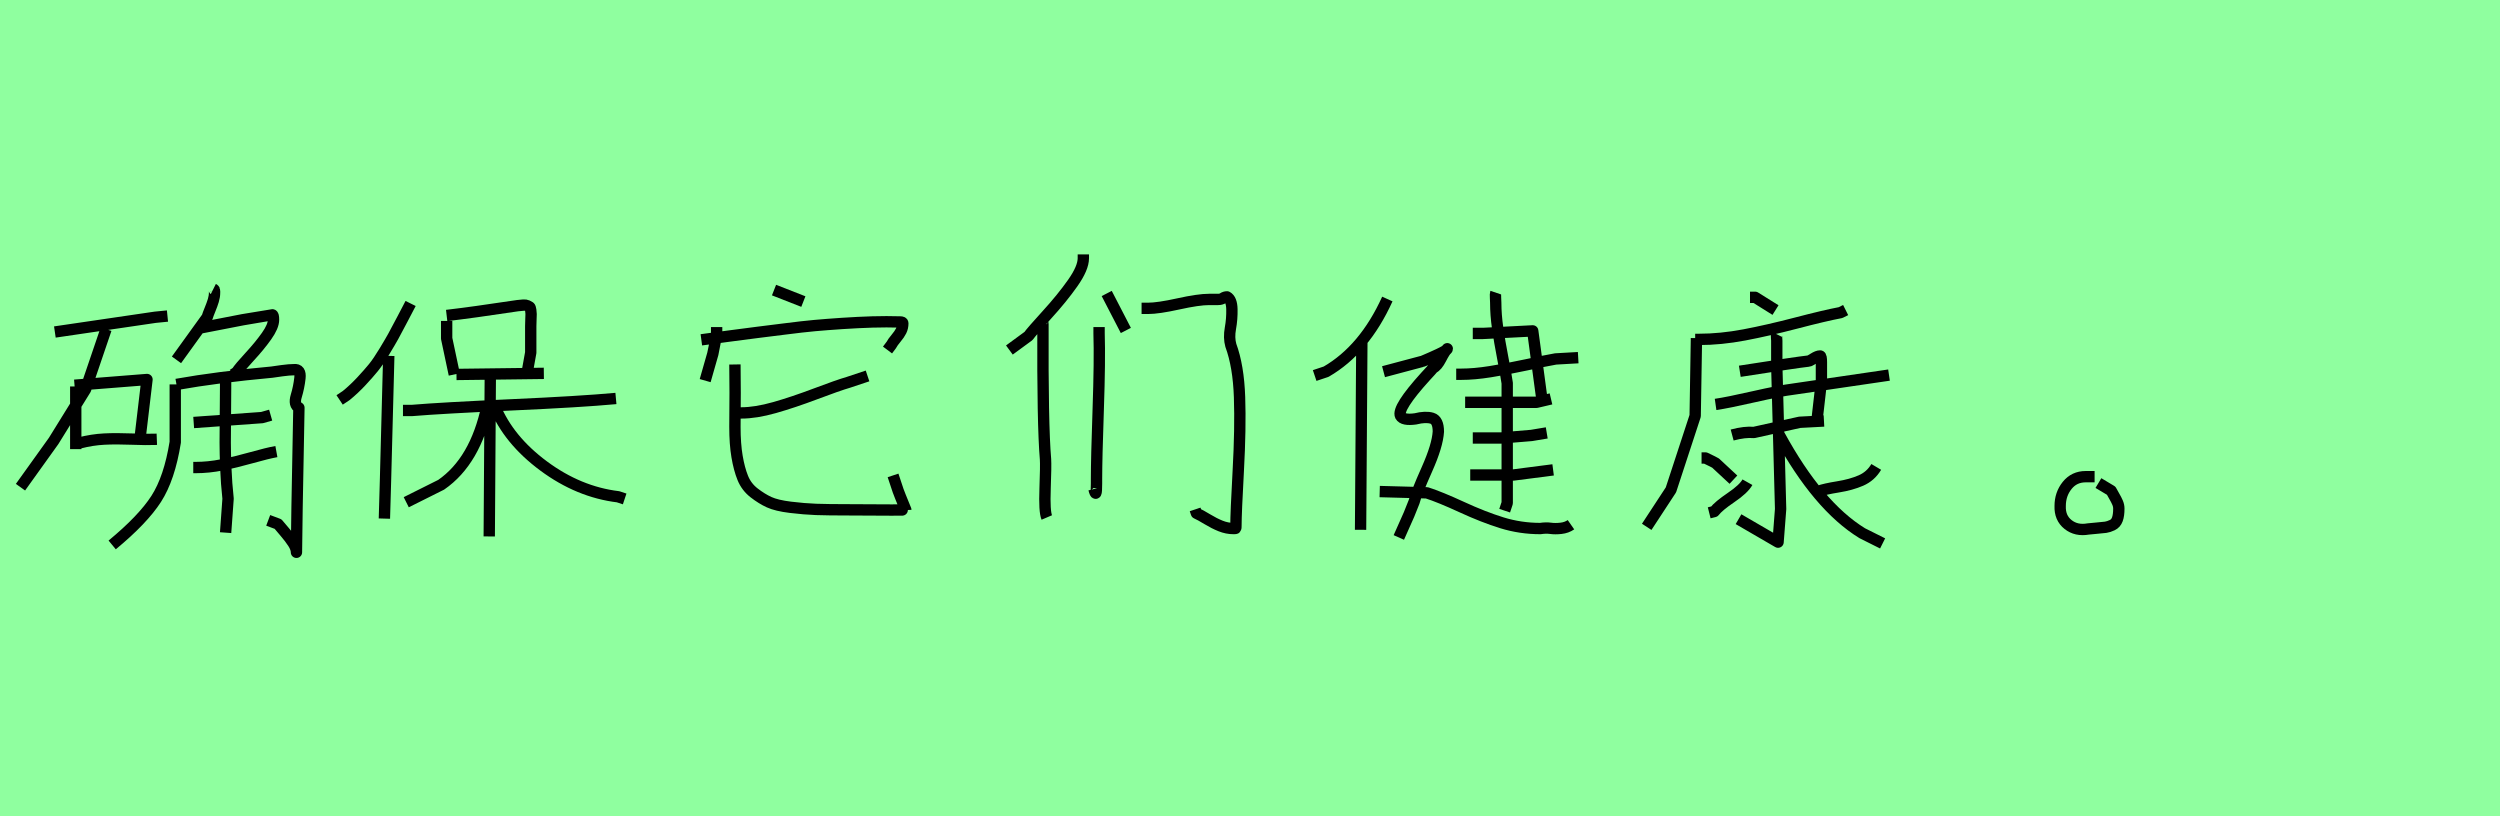 <?xml version="1.0" encoding="utf-8" standalone="no"?>
<!DOCTYPE svg PUBLIC "-//W3C//DTD SVG 1.1//EN"
  "http://www.w3.org/Graphics/SVG/1.1/DTD/svg11.dtd">
<svg xmlns:xlink="http://www.w3.org/1999/xlink" width="220.5pt" height="72pt" viewBox="0 0 220.5 72" xmlns="http://www.w3.org/2000/svg" version="1.1">
 <defs>
  <style type="text/css">*{stroke-linejoin: round; stroke-linecap: butt}</style>
 </defs>
 <g id="figure_1">
  <g id="patch_1">
   <path d="M 0 72 
L 220.5 72 
L 220.5 0 
L 0 0 
z
" style="fill: #8fff9f"/>
  </g>
  <g id="axes_1">
   <g id="patch_2">
    <path d="M 19.899 33.689 
L 19.899 34.014 
Q 19.899 34.989 19.881 36.56 
Q 19.863 38.131 19.863 39.034 
Q 19.863 39.937 19.917 41.291 
Q 19.971 42.646 20.116 43.982 
L 19.899 46.979 
M 17.046 41.237 
L 17.263 41.237 
Q 18.382 41.237 19.574 41.002 
Q 20.766 40.768 22.174 40.37 
Q 23.583 39.973 24.377 39.829 
M 17.082 37.265 
L 23.113 36.831 
L 23.872 36.615 
M 17.516 28.958 
L 21.416 28.2 
Q 23.98 27.766 24.016 27.766 
Q 24.125 27.766 24.125 28.2 
Q 24.125 28.778 23.511 29.644 
Q 22.897 30.511 22.012 31.468 
Q 21.127 32.425 20.874 32.822 
L 20.549 33.039 
M 18.816 25.491 
Q 18.888 25.527 18.906 25.563 
Q 18.924 25.6 18.924 25.69 
Q 18.924 25.78 18.924 25.816 
Q 18.924 26.141 18.816 26.502 
Q 18.707 26.864 18.527 27.297 
Q 18.346 27.73 18.274 27.983 
L 15.565 31.739 
M 15.565 33.906 
Q 19.213 33.256 23.98 32.822 
Q 24.197 32.786 24.865 32.696 
Q 25.533 32.606 25.93 32.606 
Q 26.544 32.534 26.454 33.346 
Q 26.364 34.159 26.129 34.935 
Q 25.894 35.712 26.364 35.964 
Q 26.147 47.088 26.147 48.713 
Q 26.147 48.352 25.858 47.9 
Q 25.569 47.449 25.118 46.925 
Q 24.666 46.402 24.522 46.221 
L 23.655 45.896 
M 15.457 33.906 
L 15.457 38.998 
Q 14.951 42.176 13.778 44 
Q 12.604 45.824 9.895 48.063 
M 7.006 39.07 
Q 8.126 38.781 9.191 38.727 
Q 10.257 38.673 11.575 38.727 
Q 12.893 38.781 13.832 38.745 
M 6.573 33.978 
L 12.965 33.473 
L 12.315 38.962 
M 6.681 34.086 
L 6.681 39.612 
M 9.354 29.03 
L 7.548 34.339 
L 4.731 38.89 
L 1.806 42.971 
M 4.839 29.283 
L 13.687 27.983 
L 14.771 27.875 
" clip-path="url(#p92e9e8f20e)" style="fill: none; stroke: #000000; stroke-linejoin: miter"/>
   </g>
  </g>
  <g id="axes_2">
   <g id="patch_3">
    <path d="M 43.633 35.82 
Q 44.853 38.806 47.951 41.102 
Q 51.049 43.397 54.517 43.815 
L 55.095 44.007 
M 42.958 35.82 
Q 41.931 40.668 38.913 42.755 
L 35.831 44.296 
M 35.542 36.205 
L 36.312 36.205 
Q 39.009 35.981 45.094 35.708 
Q 51.178 35.435 54.324 35.146 
M 43.247 32.834 
L 43.151 47.314 
M 40.261 33.027 
L 47.967 32.93 
M 39.395 27.825 
Q 41.61 27.569 45.655 26.959 
Q 45.976 26.927 46.169 26.91 
Q 46.362 26.894 46.506 26.959 
Q 46.651 27.023 46.715 27.071 
Q 46.779 27.119 46.811 27.344 
Q 46.843 27.569 46.843 27.697 
Q 46.843 27.825 46.827 28.195 
Q 46.811 28.564 46.811 28.789 
L 46.811 31.1 
L 46.522 32.706 
M 39.395 28.307 
L 39.395 29.848 
L 40.069 33.027 
M 34.29 31.389 
L 34.001 42.37 
L 33.904 45.741 
M 36.216 26.766 
Q 36.088 27.023 35.494 28.147 
Q 34.9 29.27 34.691 29.656 
Q 34.482 30.041 33.92 30.972 
Q 33.359 31.903 32.941 32.417 
Q 32.524 32.93 31.882 33.621 
Q 31.24 34.311 30.533 34.889 
L 29.955 35.274 
" clip-path="url(#p4112fe3508)" style="fill: none; stroke: #000000; stroke-linejoin: miter"/>
   </g>
  </g>
  <g id="axes_3">
   <g id="patch_4">
    <path d="M 64.82 36.42 
L 65.383 36.42 
Q 66.657 36.42 68.307 35.951 
Q 69.957 35.483 71.943 34.733 
Q 73.93 33.983 74.83 33.721 
L 76.517 33.158 
M 64.82 32.146 
Q 64.858 34.358 64.82 37.657 
Q 64.82 39.157 65.008 40.263 
Q 65.195 41.368 65.514 42.156 
Q 65.833 42.943 66.507 43.468 
Q 67.182 43.993 67.838 44.293 
Q 68.494 44.593 69.713 44.743 
Q 70.931 44.892 71.981 44.93 
Q 73.031 44.967 74.83 44.967 
Q 79.891 45.005 79.891 44.967 
Q 79.291 43.505 79.216 43.28 
L 78.767 41.931 
M 68.269 25.585 
L 70.856 26.598 
M 61.859 29.972 
Q 62.421 29.897 64.221 29.653 
Q 66.02 29.409 66.807 29.316 
Q 67.595 29.222 69.207 29.016 
Q 70.819 28.809 71.85 28.716 
Q 72.881 28.622 74.287 28.528 
Q 75.692 28.435 76.948 28.397 
Q 78.204 28.36 79.404 28.397 
Q 79.629 28.397 79.629 28.51 
Q 79.629 28.884 79.479 29.184 
Q 79.329 29.484 79.029 29.84 
Q 78.729 30.197 78.617 30.421 
L 78.279 30.871 
M 63.208 28.847 
L 63.208 29.522 
Q 63.208 29.559 62.871 31.209 
L 62.196 33.571 
" clip-path="url(#pba08a846f1)" style="fill: none; stroke: #000000; stroke-linejoin: miter"/>
   </g>
  </g>
  <g id="axes_4">
   <g id="patch_5">
    <path d="M 100.687 27.197 
Q 100.687 27.197 101.249 27.197 
Q 102.149 27.197 103.93 26.804 
Q 105.711 26.41 106.648 26.41 
L 107.435 26.41 
Q 107.698 26.41 107.866 26.298 
Q 108.035 26.185 108.223 26.185 
Q 108.635 26.41 108.654 27.272 
Q 108.672 28.135 108.522 28.959 
Q 108.372 29.784 108.56 30.459 
Q 109.235 32.296 109.328 35.033 
Q 109.422 37.769 109.216 41.518 
Q 109.01 45.267 109.01 46.392 
Q 109.01 46.58 108.991 46.598 
Q 108.972 46.617 108.86 46.617 
Q 108.822 46.617 108.785 46.617 
Q 108.223 46.617 107.66 46.392 
Q 107.098 46.167 106.479 45.792 
Q 105.861 45.417 105.523 45.267 
L 105.411 44.93 
M 97.613 25.885 
L 99.3 29.147 
M 96.938 28.847 
L 96.938 29.409 
Q 97.013 31.771 96.863 36.12 
Q 96.713 40.469 96.713 42.231 
Q 96.713 42.343 96.713 42.643 
Q 96.713 43.393 96.657 43.487 
Q 96.601 43.58 96.488 43.13 
M 92.102 28.135 
Q 91.989 28.172 91.971 28.247 
Q 91.952 28.322 91.971 28.435 
Q 91.989 28.547 91.989 28.584 
Q 91.952 37.47 92.214 40.506 
Q 92.252 41.069 92.177 43.093 
Q 92.102 45.117 92.327 45.642 
M 95.551 22.436 
L 95.551 22.774 
Q 95.551 23.636 94.614 24.967 
Q 93.677 26.298 92.327 27.778 
Q 90.977 29.259 90.715 29.634 
L 89.028 30.871 
" clip-path="url(#p10dea2c93c)" style="fill: none; stroke: #000000; stroke-linejoin: miter"/>
   </g>
  </g>
  <g id="axes_5">
   <g id="patch_6">
    <path d="M 131.924 25.81 
Q 131.886 25.923 131.905 26.26 
Q 131.924 26.598 131.924 26.71 
Q 131.924 27.76 132.093 28.941 
Q 132.261 30.122 132.542 31.565 
Q 132.824 33.008 132.936 33.796 
L 132.936 44.368 
L 132.711 45.042 
M 129.674 41.893 
L 130.237 41.893 
L 133.498 41.893 
L 136.985 41.443 
M 129.899 38.632 
L 132.374 38.632 
Q 132.411 38.632 135.073 38.407 
L 136.423 38.182 
M 128.437 33.008 
L 128.887 33.008 
Q 130.012 33.008 131.436 32.783 
Q 132.861 32.558 134.604 32.184 
Q 136.348 31.809 137.21 31.659 
L 139.197 31.546 
M 129.225 35.483 
L 129.787 35.483 
L 135.523 35.483 
L 136.797 35.183 
M 129.899 29.409 
L 130.799 29.409 
Q 130.837 29.409 135.185 29.184 
L 135.973 35.033 
M 121.689 43.355 
L 125.85 43.468 
Q 127.013 43.843 128.925 44.724 
Q 130.837 45.605 132.467 46.111 
Q 134.098 46.617 135.86 46.617 
Q 136.348 46.542 136.76 46.598 
Q 137.172 46.655 137.678 46.598 
Q 138.185 46.542 138.559 46.28 
M 122.027 32.783 
L 125.401 31.884 
Q 125.438 31.884 125.701 31.771 
Q 125.963 31.659 126.263 31.527 
Q 126.563 31.396 126.881 31.246 
Q 127.2 31.096 127.425 30.965 
Q 127.65 30.834 127.65 30.759 
Q 127.425 30.984 127.088 31.64 
Q 126.75 32.296 126.413 32.446 
Q 126.263 32.633 125.738 33.196 
Q 123.189 36.007 123.526 36.682 
Q 123.751 37.095 124.838 36.945 
Q 125.738 36.72 126.3 36.888 
Q 126.863 37.057 126.863 38.069 
Q 126.788 39.307 125.85 41.406 
Q 124.913 43.505 124.726 44.255 
L 124.276 45.38 
L 123.376 47.404 
M 120.115 30.197 
L 120.002 46.729 
M 122.364 26.373 
Q 120.339 30.834 116.965 32.783 
L 115.953 33.121 
" clip-path="url(#p3c606cd280)" style="fill: none; stroke: #000000; stroke-linejoin: miter"/>
   </g>
  </g>
  <g id="axes_6">
   <g id="patch_7">
    <path d="M 160.424 43.318 
Q 160.949 43.13 162.111 42.943 
Q 163.273 42.756 164.135 42.381 
Q 164.997 42.006 165.485 41.181 
M 156.937 38.369 
Q 160.349 44.63 164.248 47.029 
L 166.047 47.929 
M 150.077 40.394 
L 150.414 40.394 
Q 151.201 40.769 151.314 40.844 
L 152.888 42.306 
M 154.125 42.531 
Q 153.788 43.13 152.682 43.88 
Q 151.576 44.63 151.201 45.117 
L 150.751 45.23 
M 156.712 29.484 
Q 156.675 29.559 156.694 29.765 
Q 156.712 29.972 156.712 30.047 
L 156.712 32.296 
L 157.05 44.892 
L 156.825 47.817 
L 153.338 45.792 
M 151.314 35.67 
Q 152.363 35.52 154.669 34.995 
Q 156.975 34.47 158.174 34.32 
L 166.61 33.083 
M 152.776 38.369 
Q 153.901 38.069 154.688 38.144 
L 158.737 37.245 
L 160.874 37.132 
M 153.451 32.746 
Q 158.474 31.959 159.524 31.846 
Q 159.599 31.846 159.955 31.621 
Q 160.311 31.396 160.536 31.396 
Q 160.649 31.396 160.649 31.959 
L 160.649 33.646 
L 160.199 37.582 
M 154.35 26.223 
L 154.8 26.223 
L 156.6 27.347 
M 149.514 29.934 
L 149.852 29.934 
Q 151.764 29.934 153.844 29.54 
Q 155.925 29.147 158.437 28.491 
Q 160.949 27.835 162.336 27.572 
L 162.786 27.347 
M 149.627 29.822 
L 149.514 36.682 
L 147.377 43.205 
L 145.24 46.467 
" clip-path="url(#p264f96dea1)" style="fill: none; stroke: #000000; stroke-linejoin: miter"/>
   </g>
  </g>
  <g id="axes_7">
   <g id="patch_8">
    <path d="M 184.744 42.043 
Q 184.744 42.043 183.956 42.043 
Q 182.944 42.043 182.326 42.812 
Q 181.707 43.58 181.707 44.63 
Q 181.669 45.68 182.401 46.261 
Q 183.132 46.842 184.181 46.655 
Q 184.481 46.617 184.969 46.58 
Q 185.456 46.542 185.718 46.505 
Q 185.981 46.467 186.299 46.317 
Q 186.618 46.167 186.749 45.811 
Q 186.881 45.455 186.881 44.855 
Q 186.881 44.593 186.768 44.33 
Q 186.656 44.068 186.468 43.749 
Q 186.281 43.43 186.206 43.28 
L 185.081 42.606 
" clip-path="url(#pc52203d55b)" style="fill: none; stroke: #000000; stroke-linejoin: miter"/>
   </g>
  </g>
 </g>
 <defs>
  <clipPath id="p92e9e8f20e">
   <rect x="0" y="9.637" width="28.35" height="52.366"/>
  </clipPath>
  <clipPath id="p4112fe3508">
   <rect x="28.35" y="12.543" width="28.35" height="46.554"/>
  </clipPath>
  <clipPath id="pba08a846f1">
   <rect x="59.984" y="8.64" width="21.781" height="54.36"/>
  </clipPath>
  <clipPath id="p10dea2c93c">
   <rect x="87.153" y="8.64" width="24.143" height="54.36"/>
  </clipPath>
  <clipPath id="p3c606cd280">
   <rect x="114.079" y="8.64" width="26.993" height="54.36"/>
  </clipPath>
  <clipPath id="p264f96dea1">
   <rect x="143.366" y="8.64" width="25.118" height="54.36"/>
  </clipPath>
  <clipPath id="pc52203d55b">
   <rect x="179.795" y="8.64" width="8.96" height="54.36"/>
  </clipPath>
 </defs>
</svg>
